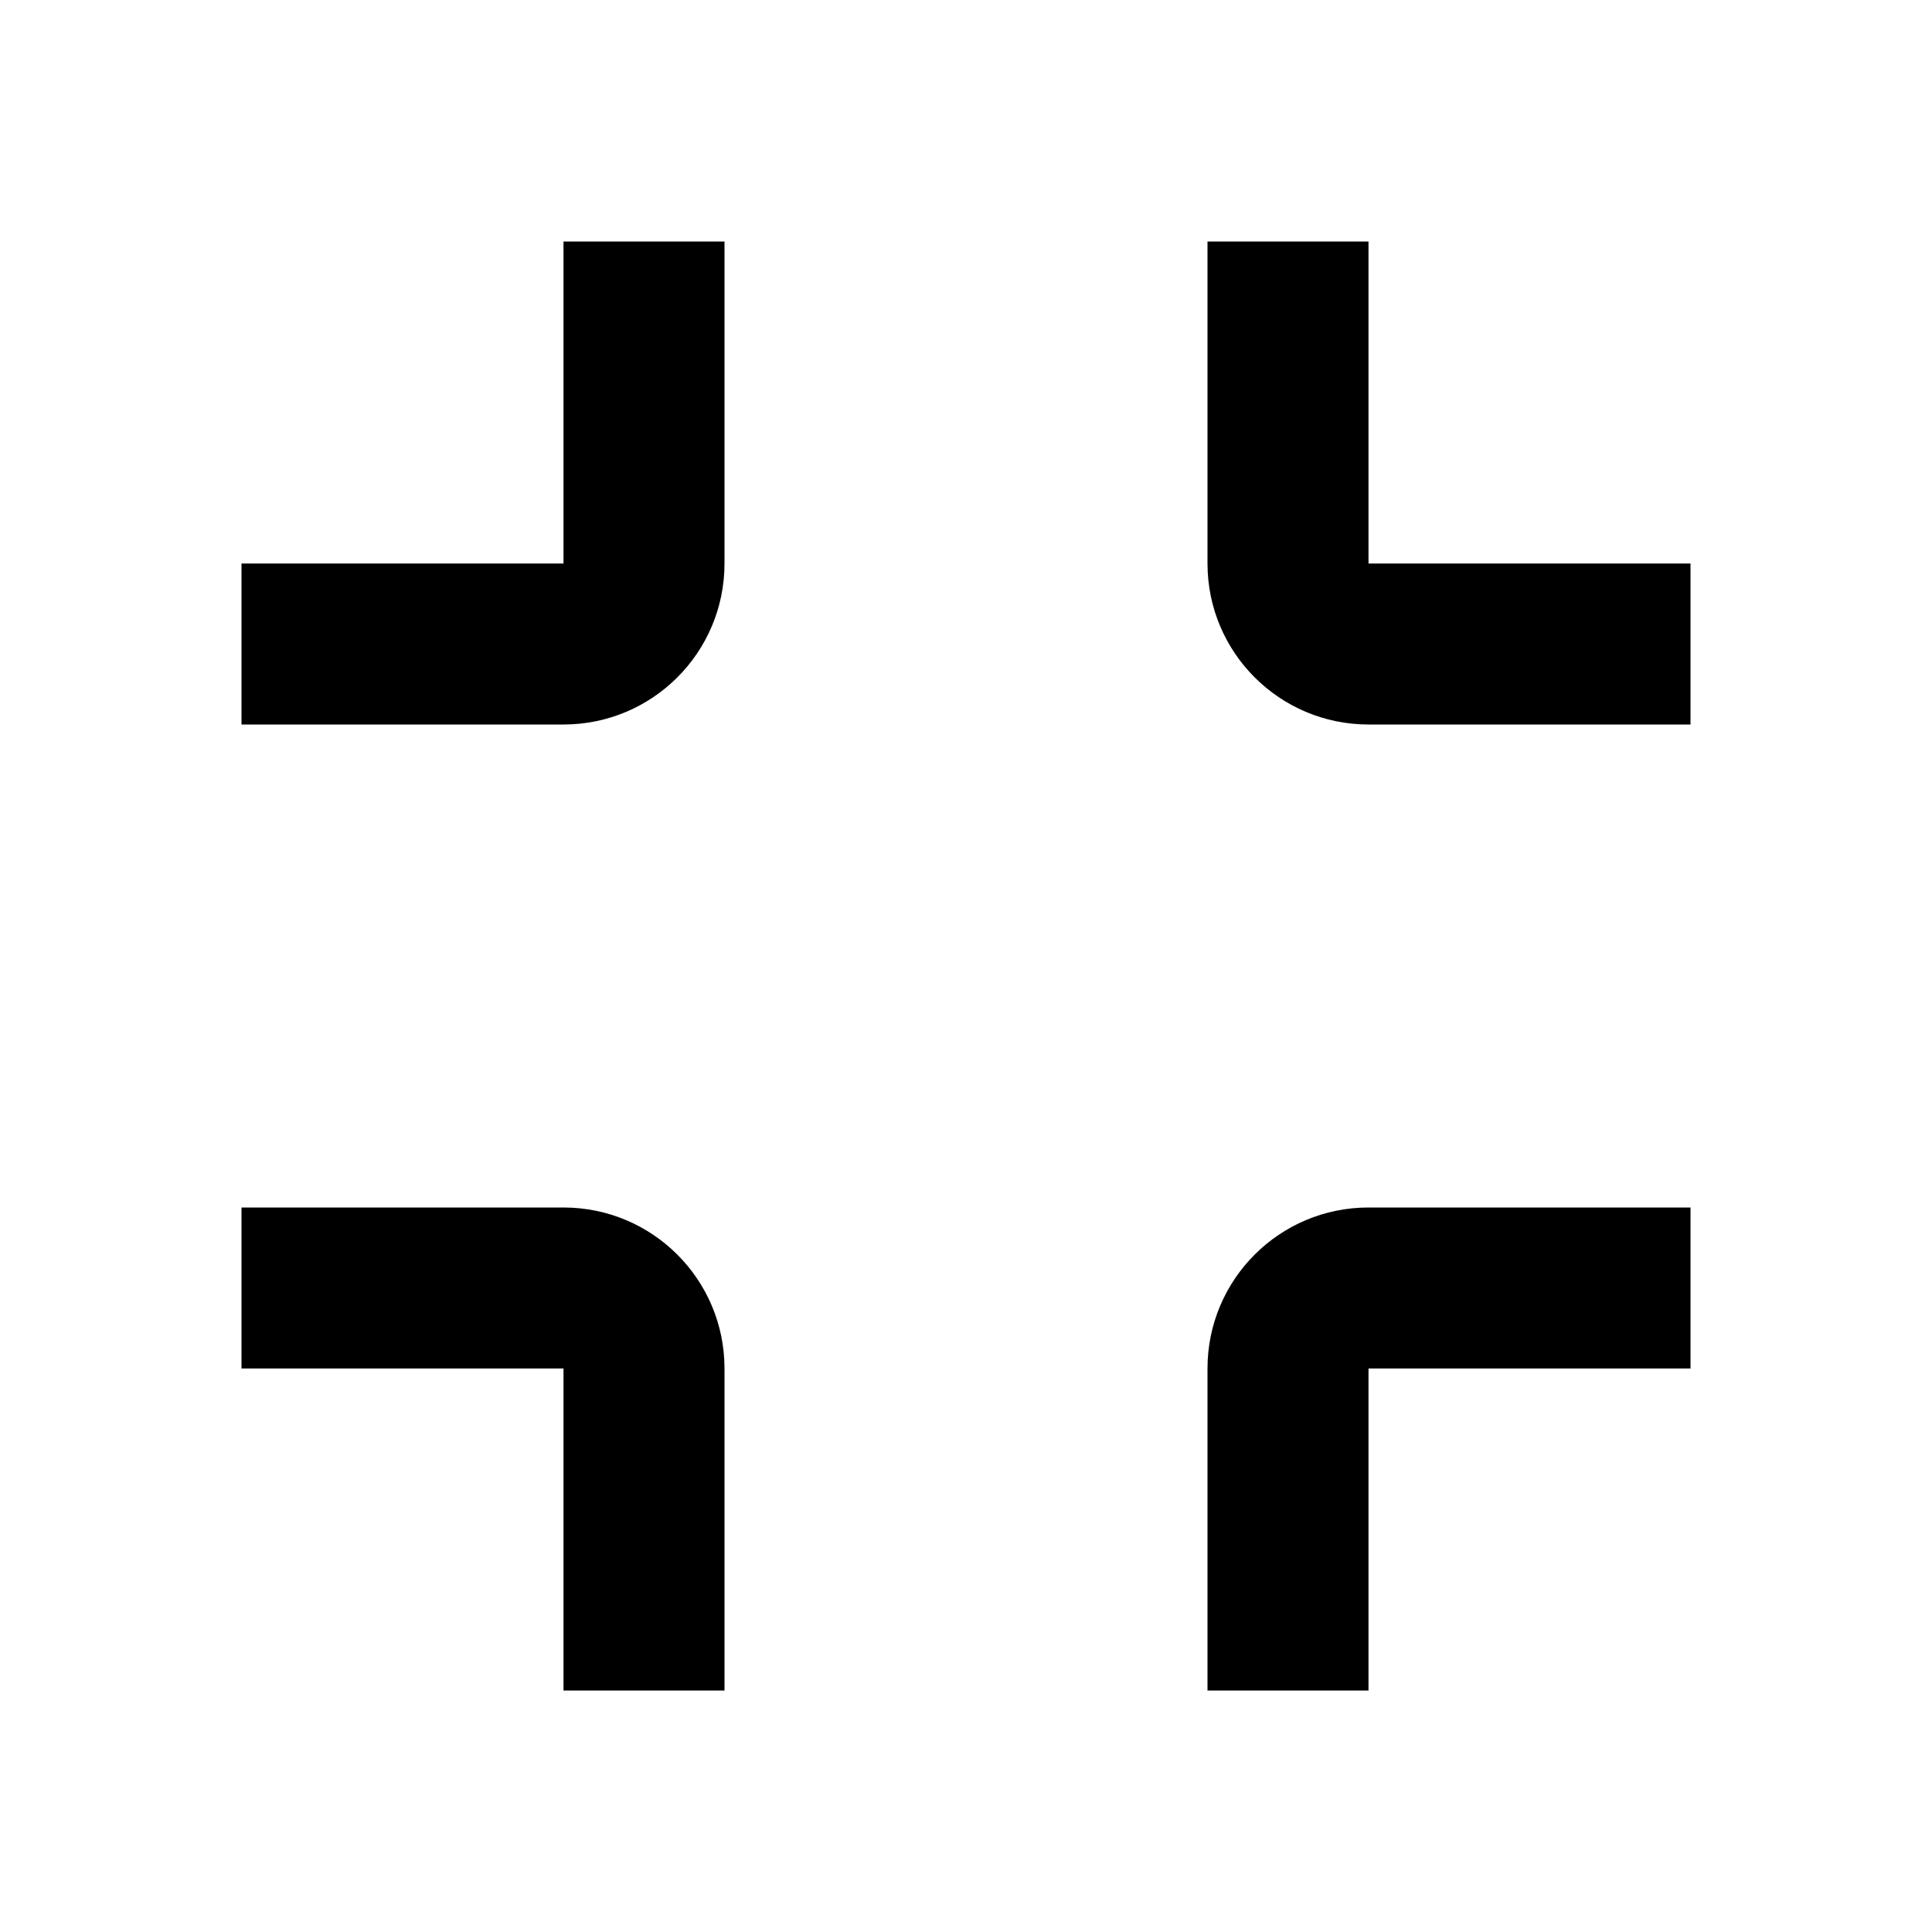 <svg width="24" height="24" viewBox="0 0 24 24" fill="none" xmlns="http://www.w3.org/2000/svg">
<path d="M7 9C8.105 9 9 8.105 9 7V3H7V7H3V9H7Z" fill="black"/>
<path d="M7 15C8.105 15 9 15.895 9 17V21H7V17H3V15H7Z" fill="black"/>
<path d="M15 7C15 8.105 15.895 9 17 9H21V7H17V3H15V7Z" fill="black"/>
<path d="M17 15C15.895 15 15 15.895 15 17V21H17V17H21V15H17Z" fill="black"/>
</svg>

